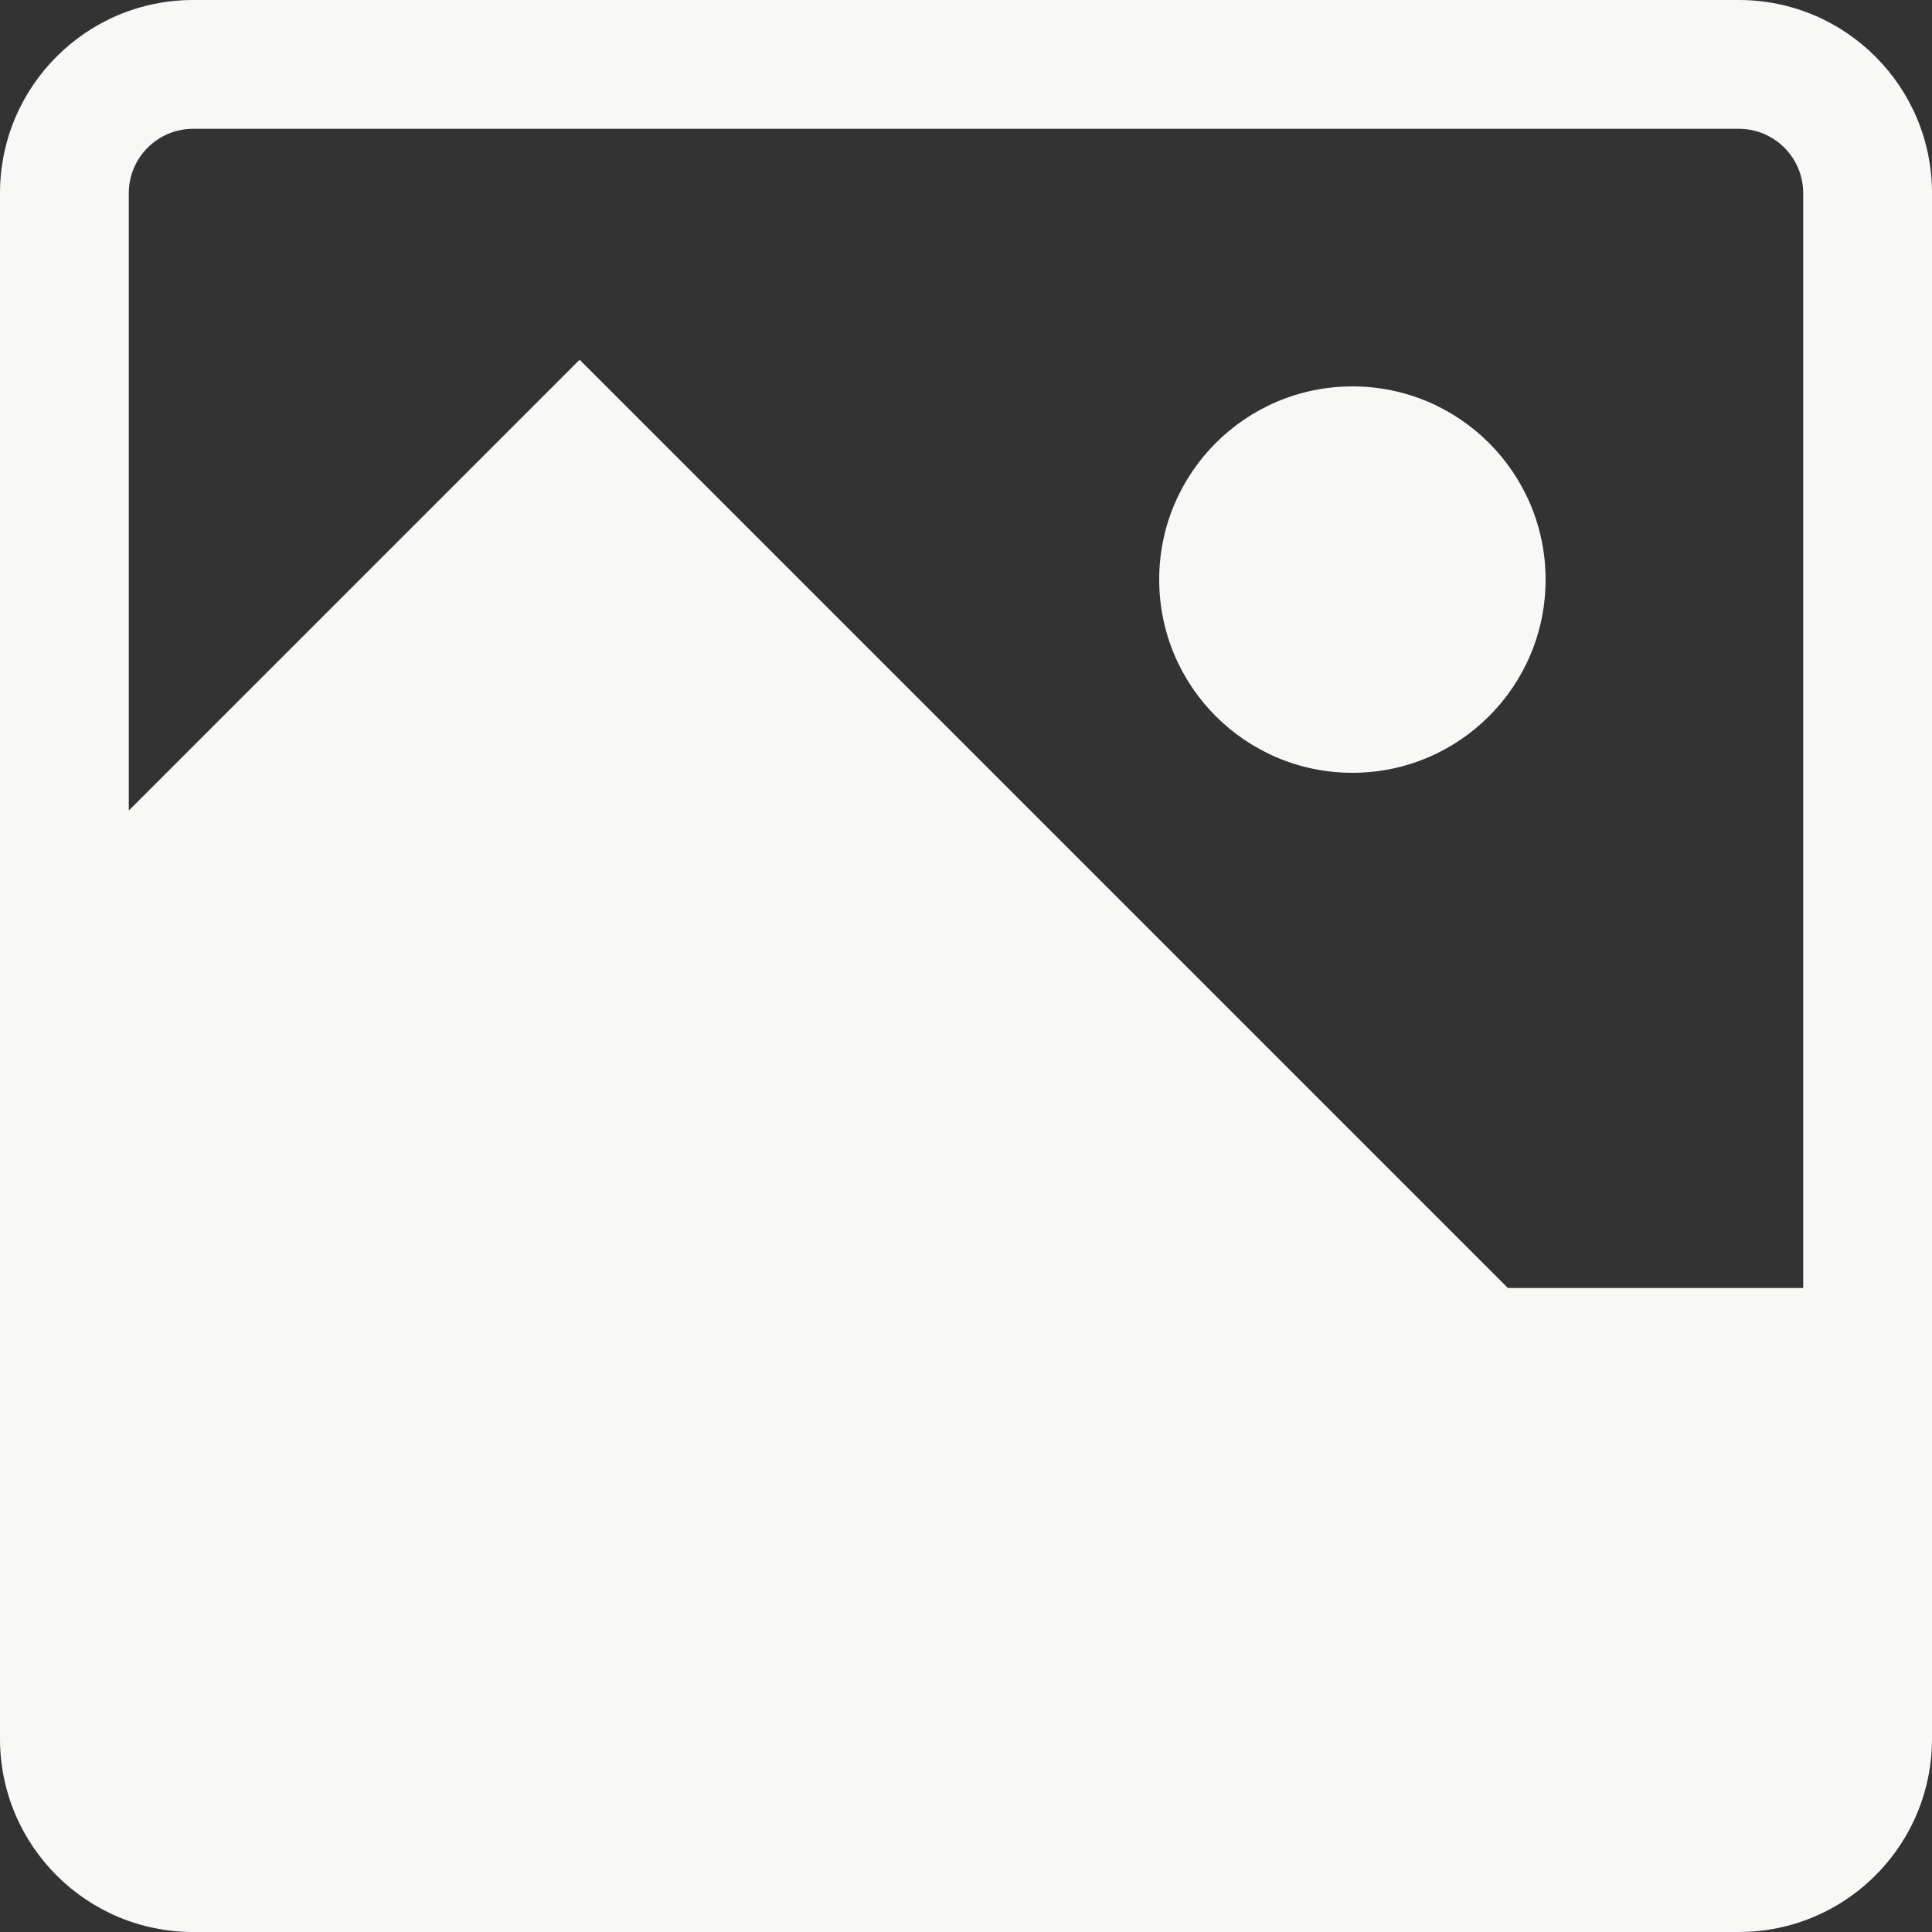 <svg width="200" height="200" viewBox="0 0 200 200" fill="none" xmlns="http://www.w3.org/2000/svg">
    <rect x="0" y="0" width="200" height="200" fill="#333333" stroke="none"/>
    <path
        d="M140 40C128.954 40 120 48.954 120 60C120 71.046 128.954 80 140 80C151.046 80 160 71.046 160 60C160 48.954 151.046 40 140 40Z"
        fill="#F8F8F7" />
    <path fill-rule="evenodd" clip-rule="evenodd"
        d="M0 20C0 8.954 8.954 0 20 0H180C191.046 0 200 8.954 200 20V180C200 181.38 199.86 182.729 199.594 184.031C199.199 185.958 198.528 187.784 197.623 189.465C194.247 195.737 187.621 200 180 200H20C8.954 200 0 191.046 0 180V20ZM64.656 41.895L60 37.239L13.333 83.905V20C13.333 16.318 16.318 13.333 20 13.333H180C183.682 13.333 186.667 16.318 186.667 20V133.333H156.095L64.715 41.953C64.695 41.933 64.676 41.914 64.656 41.895Z"
        fill="#F8F8F7" />
</svg>